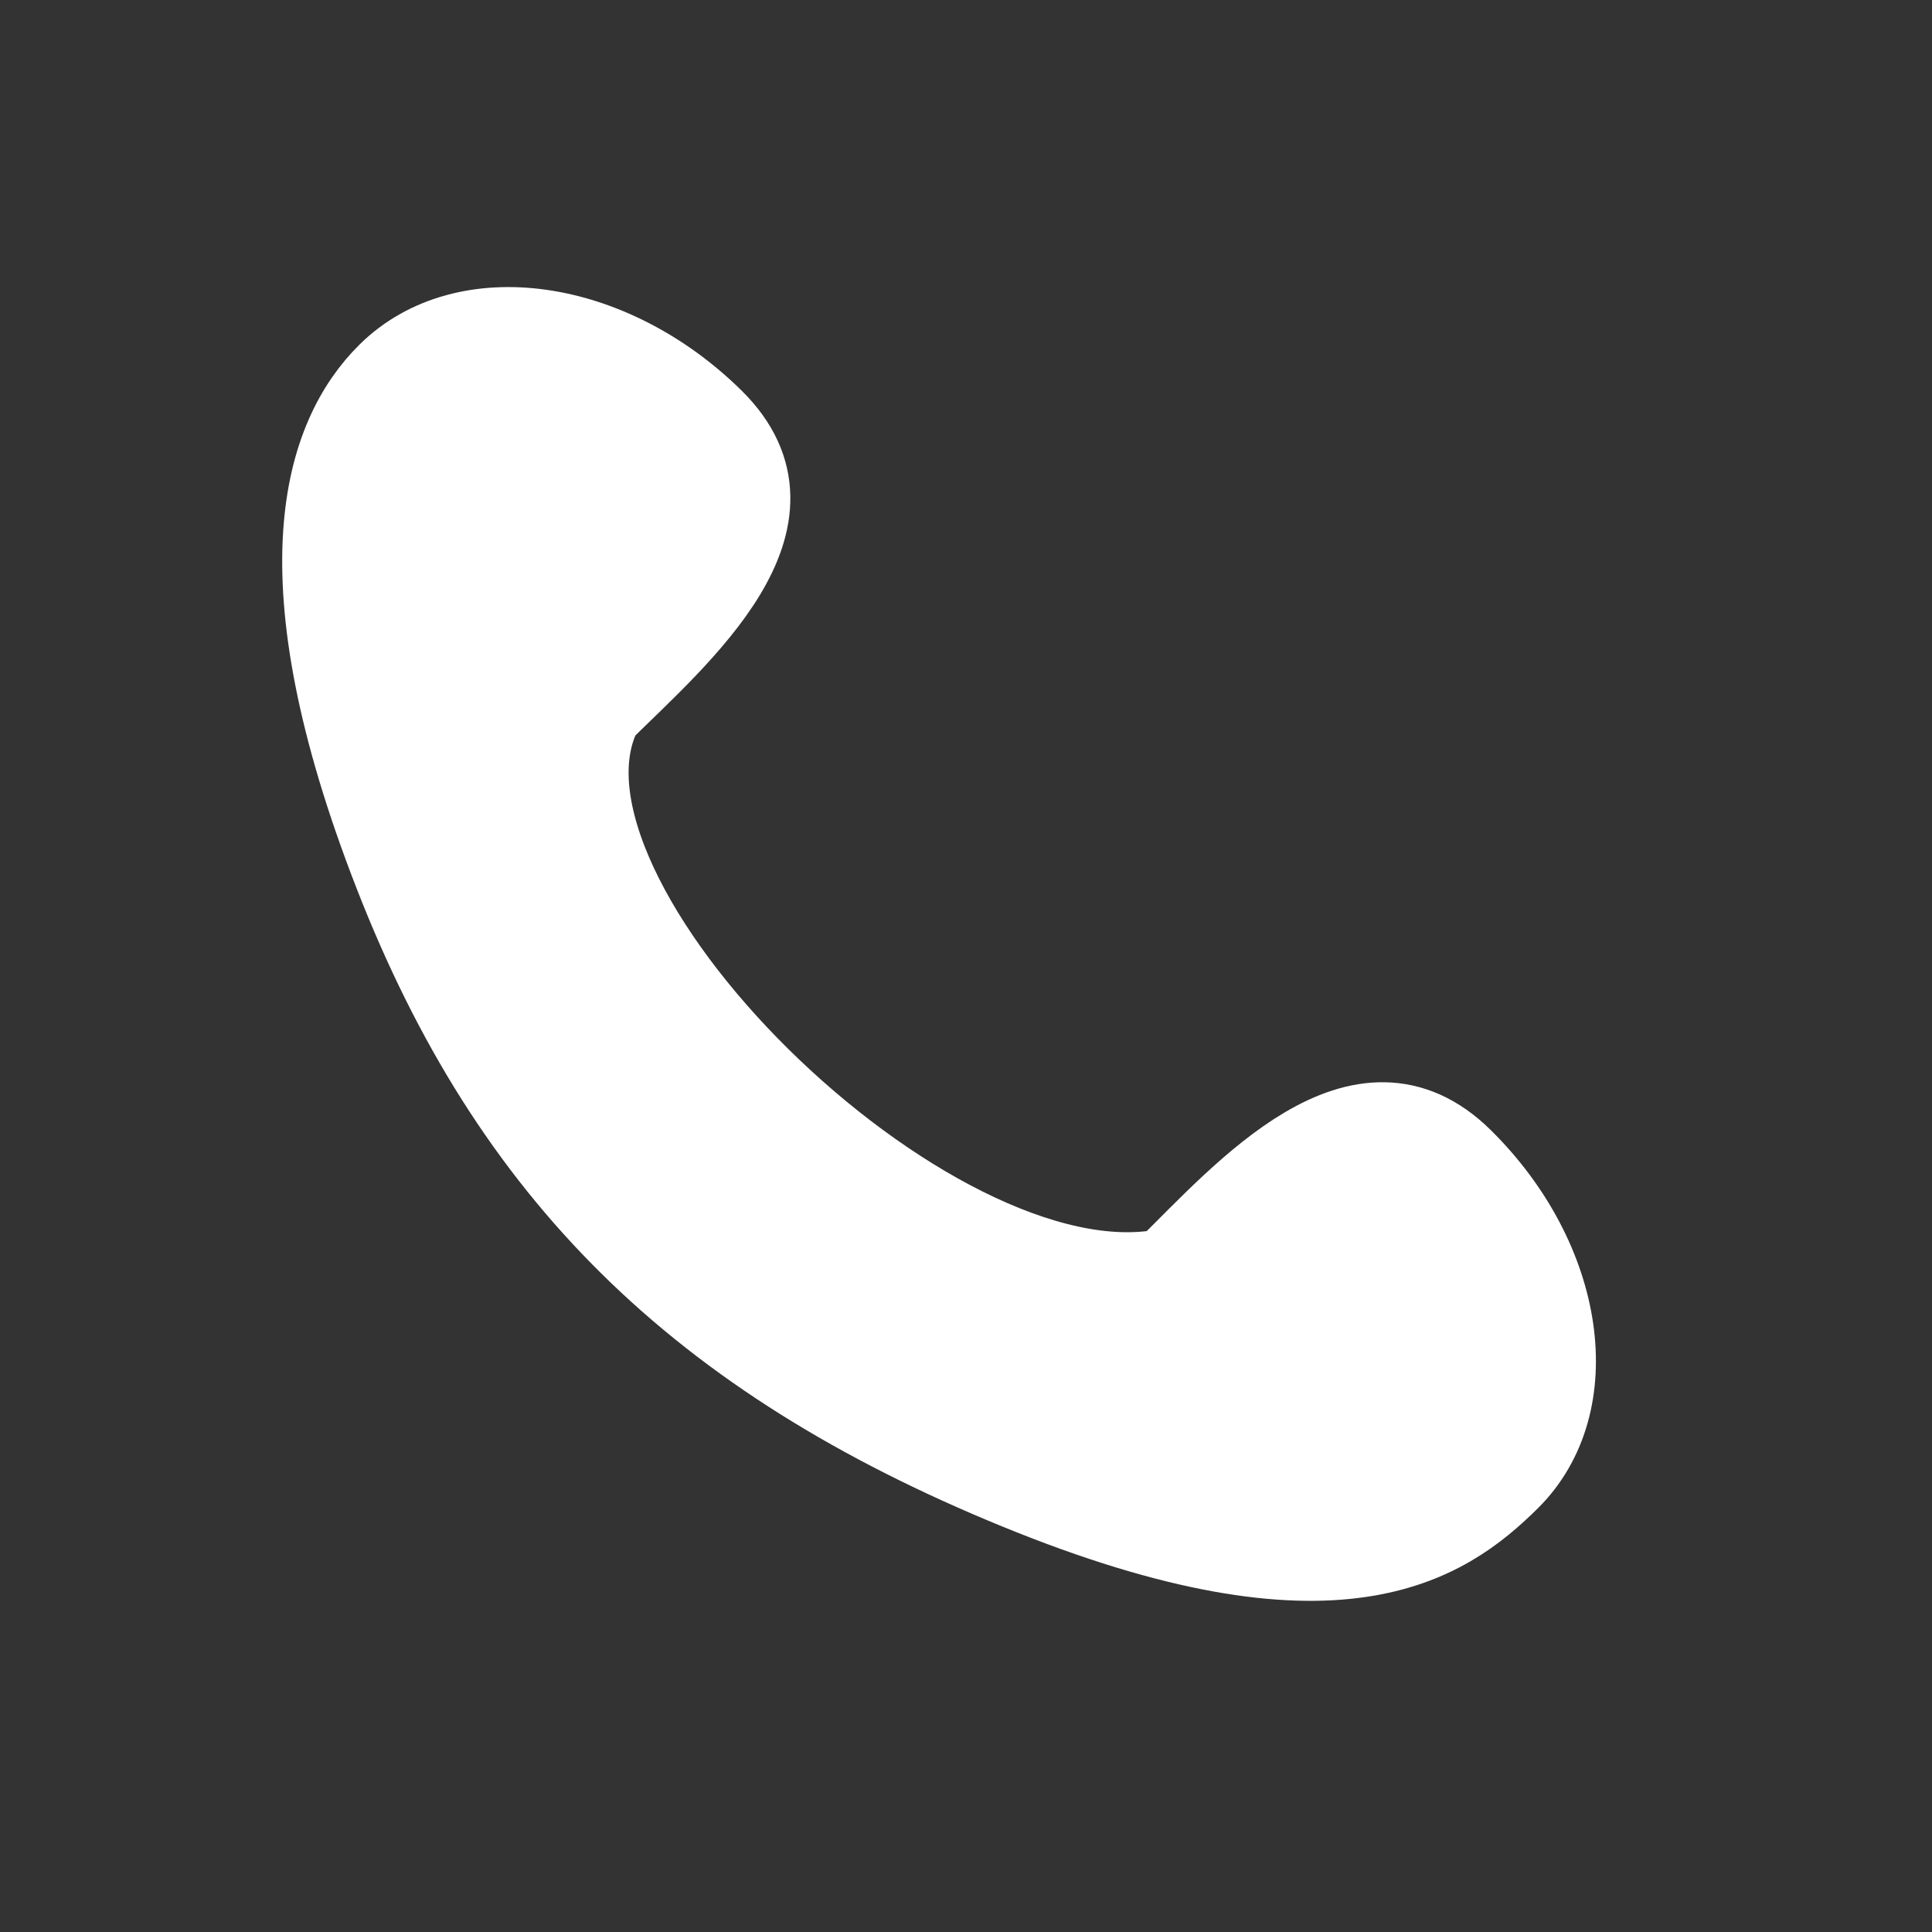 <svg width="25" height="25" viewBox="0 0 25 25" fill="none" xmlns="http://www.w3.org/2000/svg">
<rect x="0" y="0" width="25" height="25" fill="#333333" stroke="none"/>
<path d="M18.939 14.979C17.601 13.658 16.081 15.409 15.077 16.399C12.048 16.997 6.595 11.615 7.807 9.223C8.811 8.233 10.584 6.732 9.246 5.411C7.907 4.09 6.009 3.822 5.005 4.813C4.172 5.635 3.566 7.429 5.081 11.316C6.595 15.204 9.019 17.596 13.159 19.29C17.299 20.984 18.712 19.988 19.545 19.165C20.549 18.174 20.278 16.3 18.939 14.979Z" fill="white" stroke="white" stroke-linecap="round" stroke-linejoin="round"/>
</svg>
